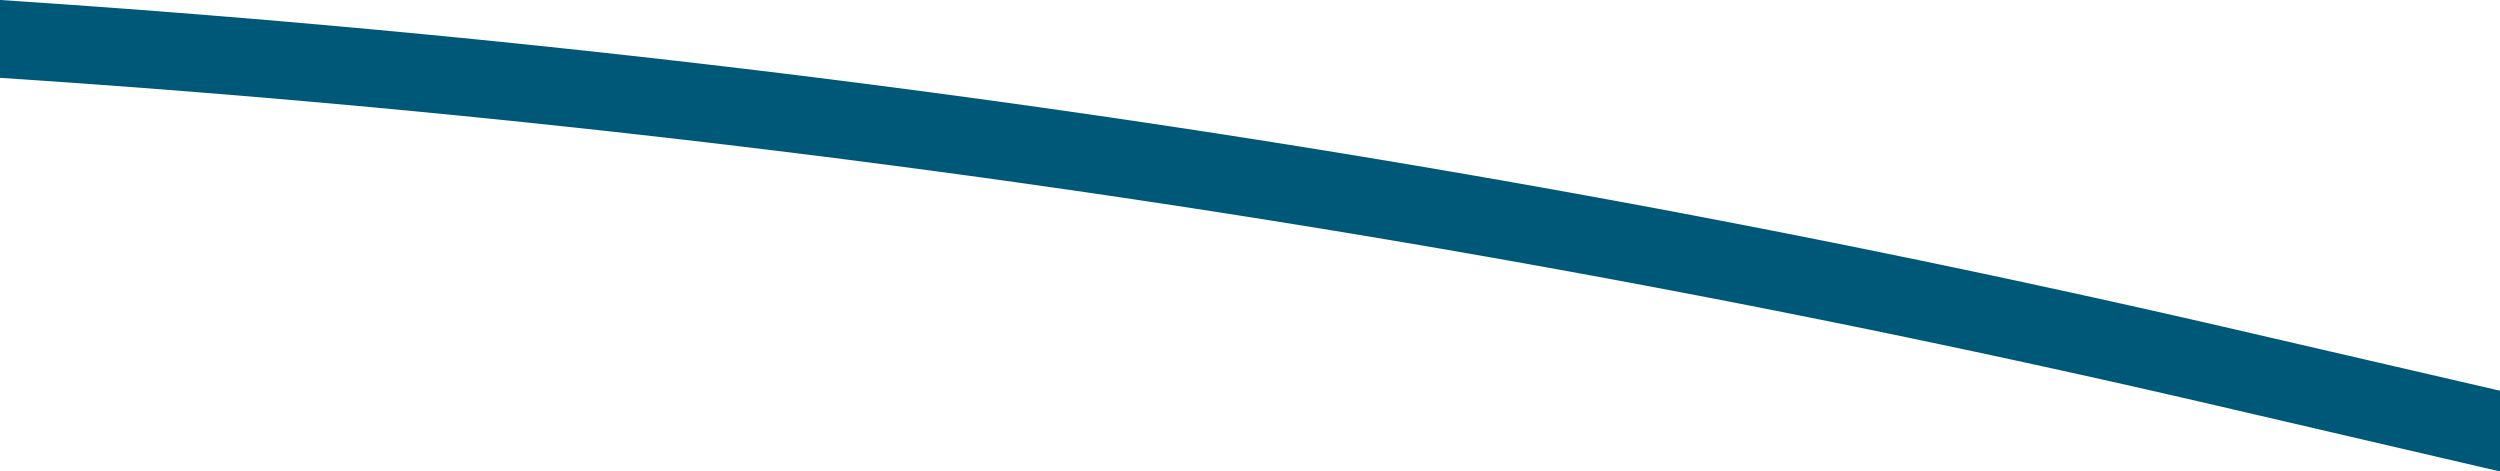 <svg id="Layer_1" data-name="Layer 1" xmlns="http://www.w3.org/2000/svg" viewBox="0 0 17.34 3.27"><defs><style>.cls-1{fill:#005879;}</style></defs><path class="cls-1" d="M17.34,3.27V2.71l-1.73-.4A96.94,96.94,0,0,0,0,0V.54a95.5,95.5,0,0,1,15.49,2.3Z"/></svg>